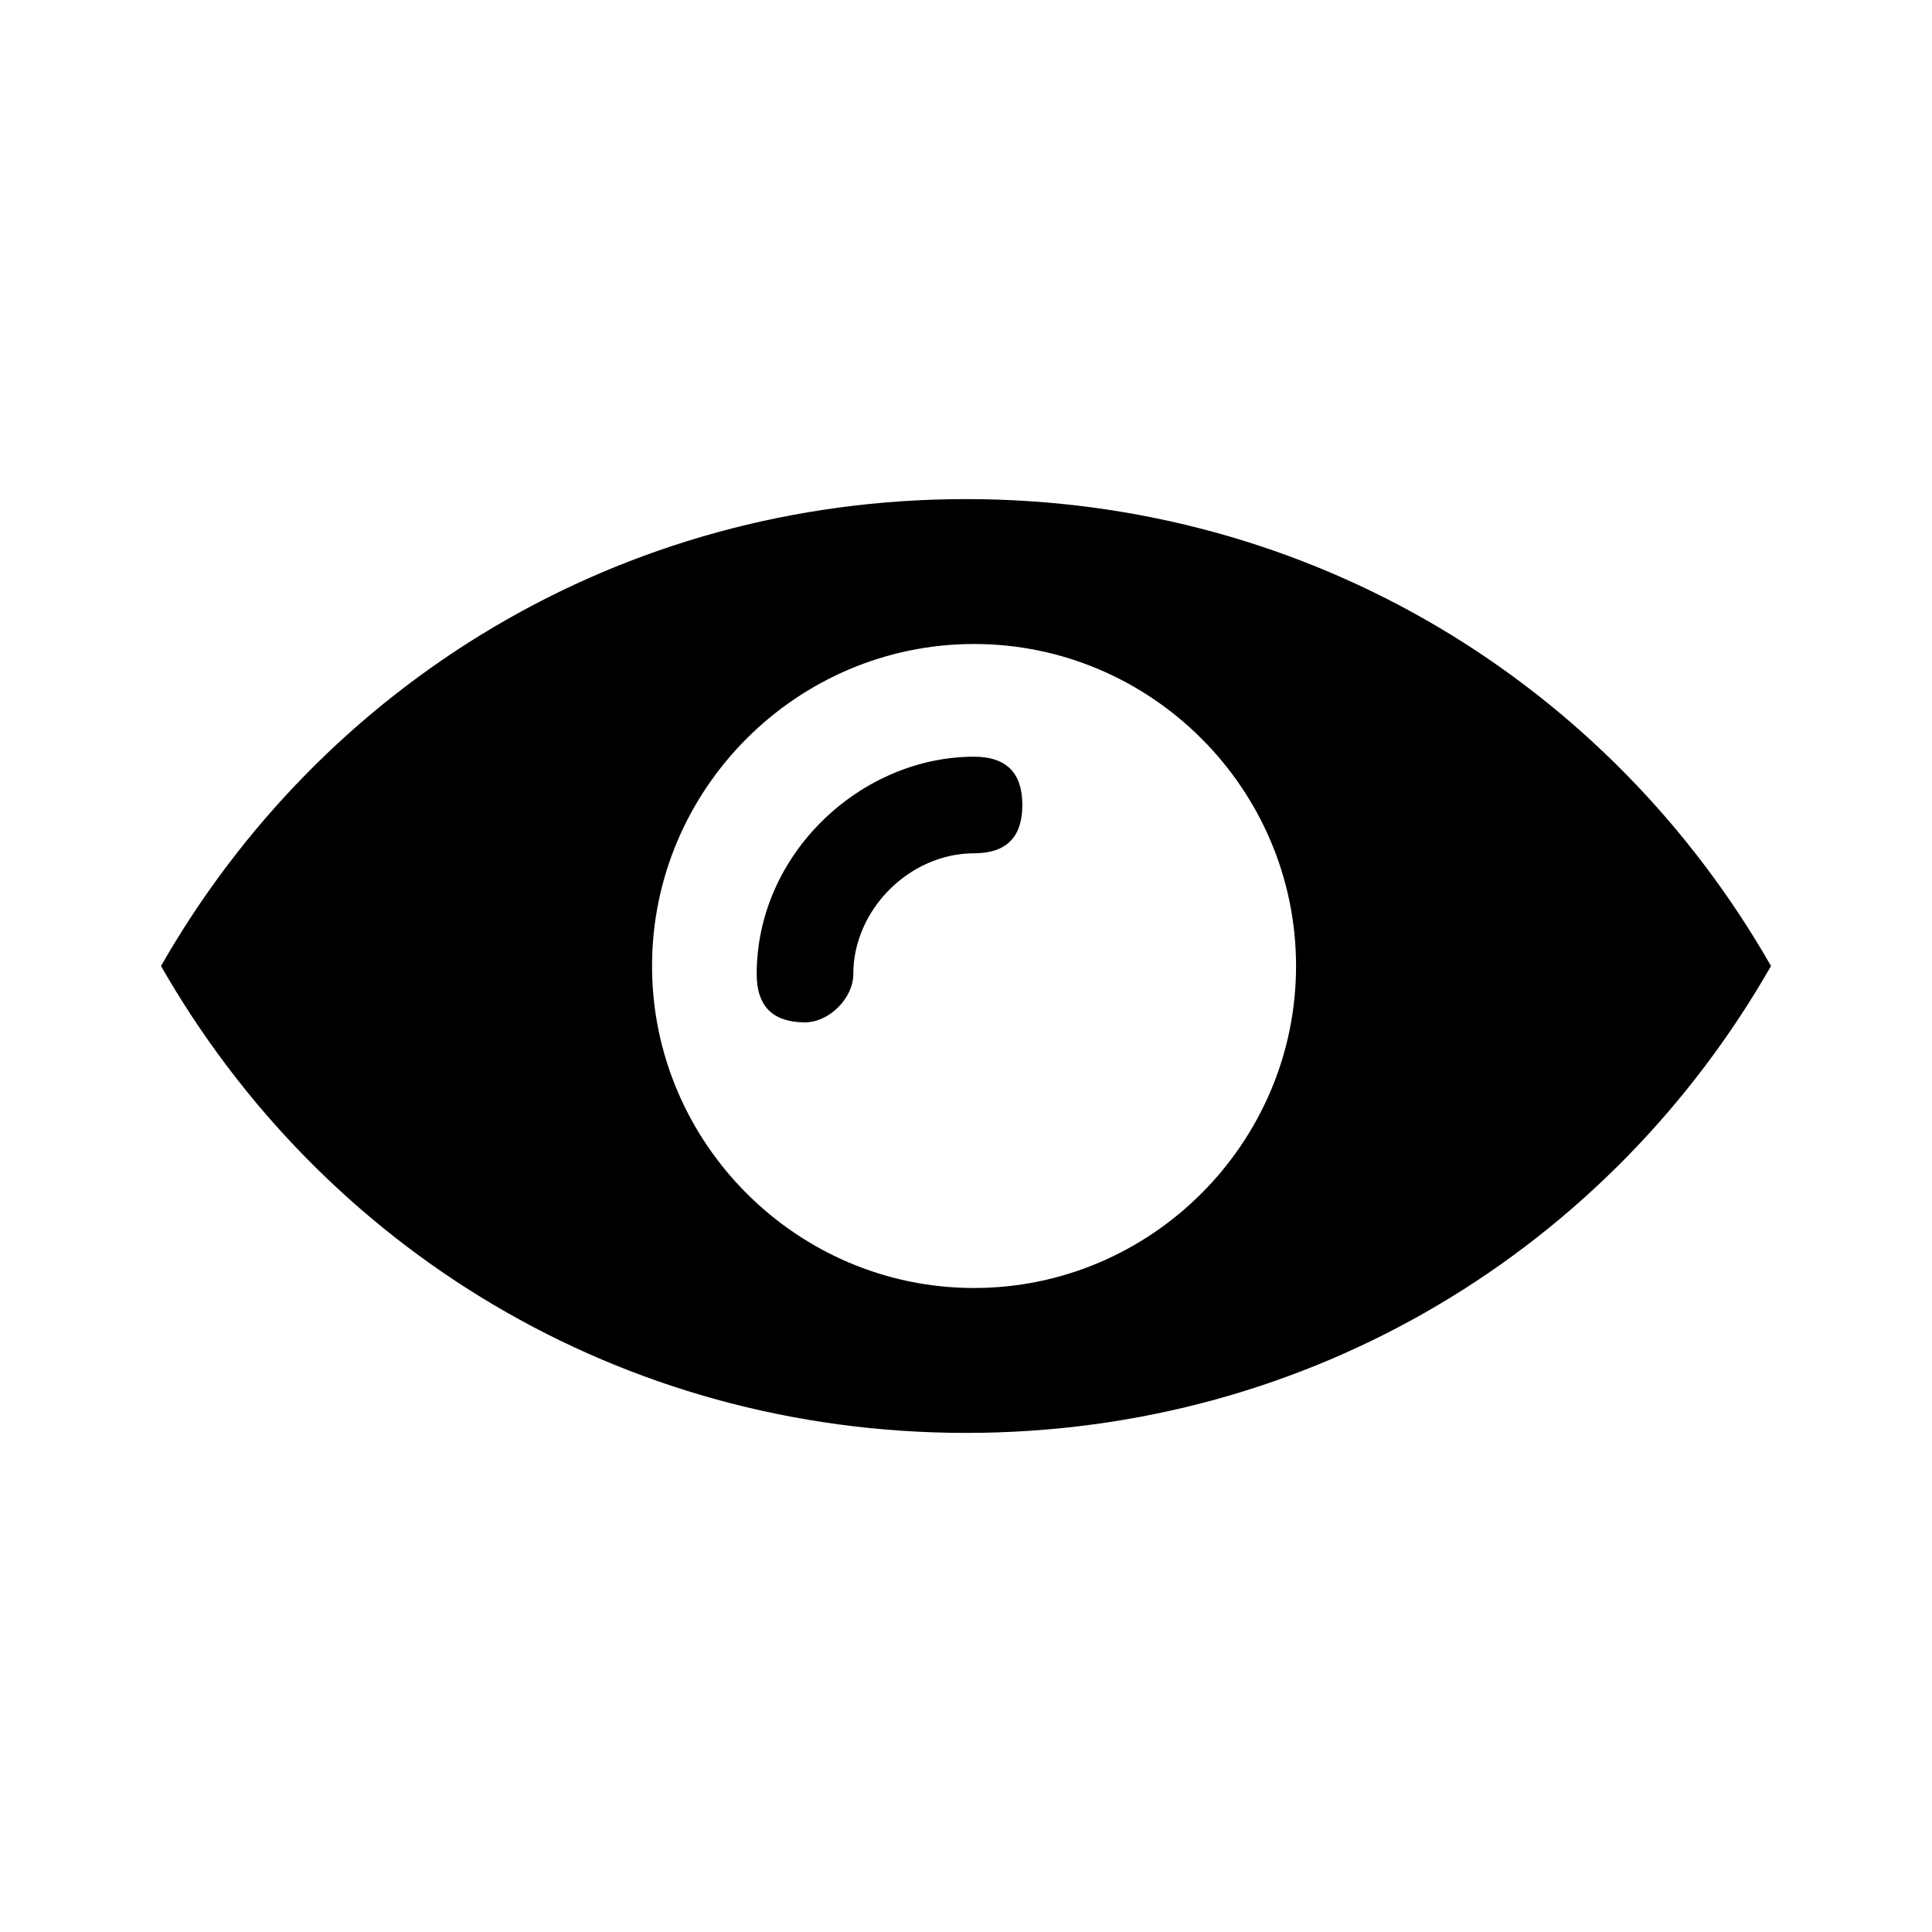 <?xml version="1.0" encoding="utf-8"?>
<!-- Generator: Adobe Illustrator 17.1.0, SVG Export Plug-In . SVG Version: 6.00 Build 0)  -->
<!DOCTYPE svg PUBLIC "-//W3C//DTD SVG 1.1//EN" "http://www.w3.org/Graphics/SVG/1.1/DTD/svg11.dtd">
<svg version="1.1" xmlns="http://www.w3.org/2000/svg" xmlns:xlink="http://www.w3.org/1999/xlink" x="0px" y="0px"
	 viewBox="136 -23.9 24 24" enable-background="new 136 -23.9 24 24" xml:space="preserve">
<g id="Layer_1">
	<g>
		<path d="M148-17.7c-4.3,0-8,2.3-10,5.8c2,3.5,5.7,5.8,10,5.8s8-2.3,10-5.8C156-15.4,152.3-17.7,148-17.7z M148.1-7.9
			c-2.2,0-4-1.8-4-4s1.8-4,4-4s4,1.8,4,4S150.3-7.9,148.1-7.9z"/>
		<path d="M146-11.2c-0.4,0-0.6-0.2-0.6-0.6c0-1.5,1.3-2.7,2.7-2.7c0.4,0,0.6,0.2,0.6,0.6c0,0.4-0.2,0.6-0.6,0.6
			c-0.8,0-1.5,0.7-1.5,1.5C146.6-11.5,146.3-11.2,146-11.2z"/>
	</g>
</g>
<g id="Layer_2">
</g>
</svg>
